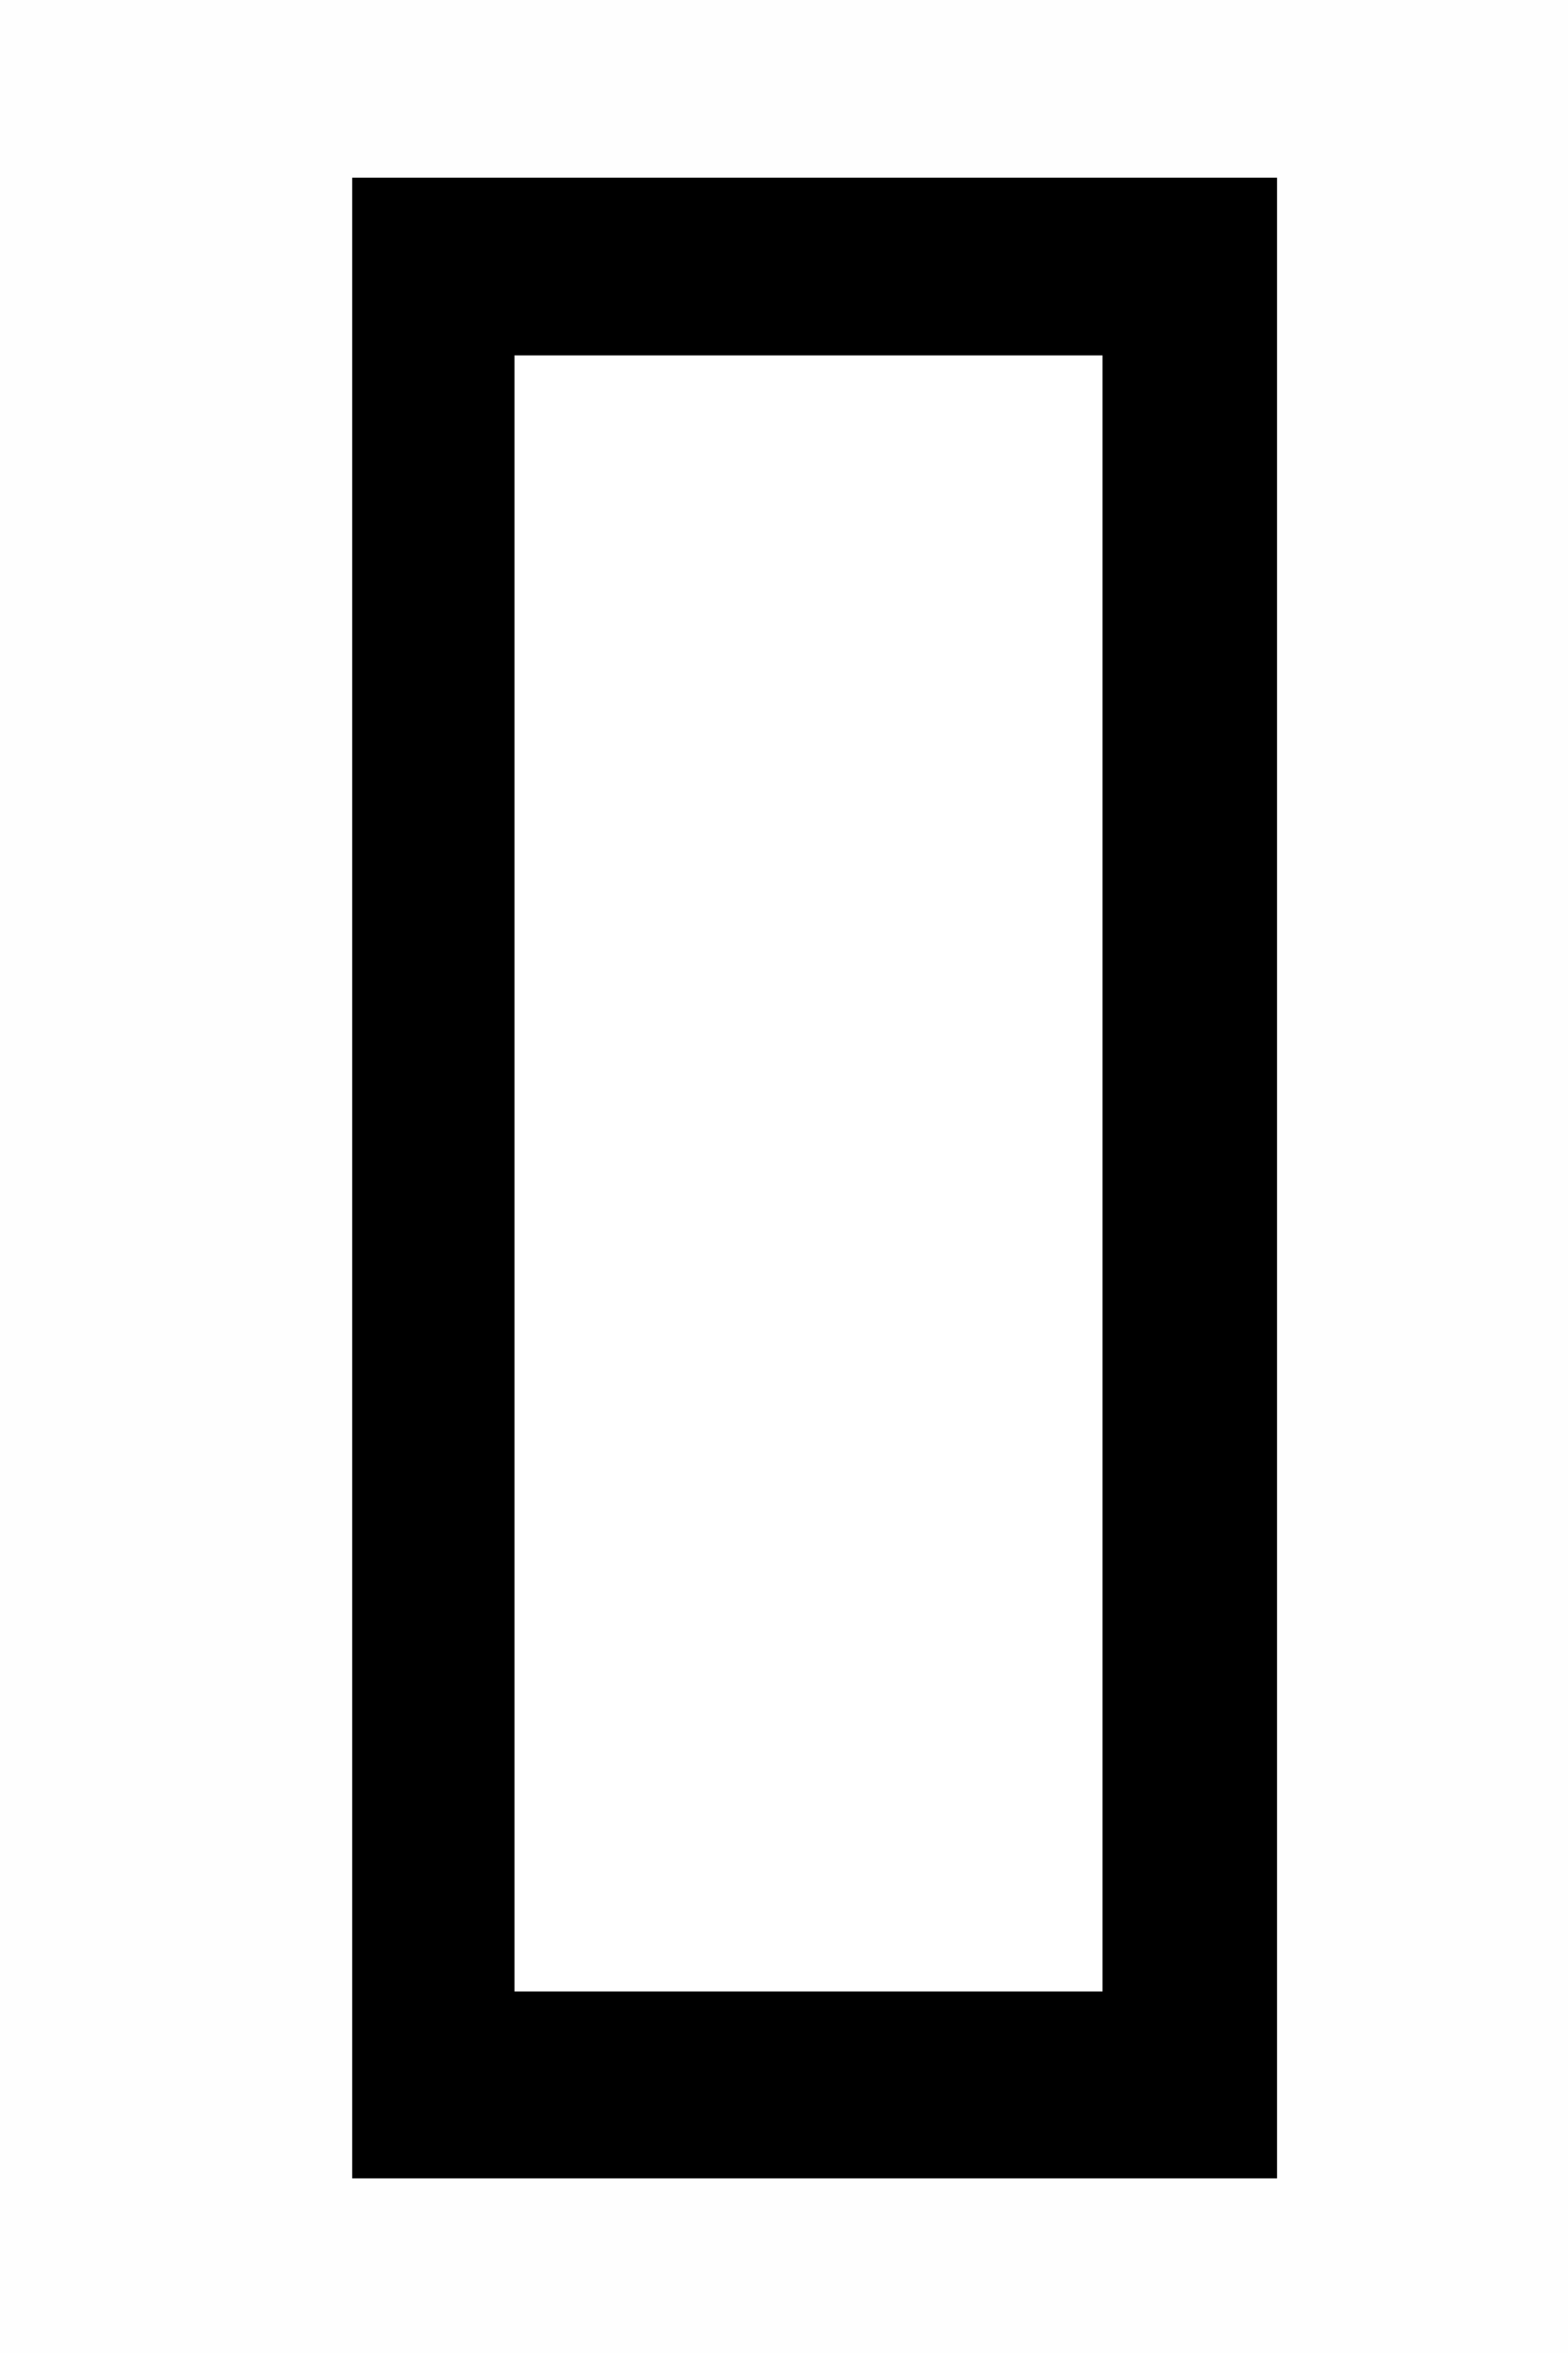 <?xml version="1.0" encoding="UTF-8"?>
<svg version="1.1" xmlns="http://www.w3.org/2000/svg" width="512" height="768">
<rect width="100%" height="100%" fill="#808080" stroke="none"/>
<path d="M0 0 C168.96 0 337.92 0 512 0 C512 253.44 512 506.88 512 768 C343.04 768 174.08 768 0 768 C0 514.56 0 261.12 0 0 Z " fill="#FEFEFE" transform="translate(0,0)"/>
<path d="M0 0 C63.36 0 126.72 0 192 0 C192 176.22 192 352.44 192 534 C128.64 534 65.28 534 0 534 C0 357.78 0 181.56 0 0 Z " fill="#FFFFFF" transform="translate(168,116)"/>
<path d="M0 0 C99.66 0 199.32 0 302 0 C302 215.49 302 430.98 302 653 C202.34 653 102.68 653 0 653 C0 437.51 0 222.02 0 0 Z M53 58 C53 234.22 53 410.44 53 592 C116.36 592 179.72 592 245 592 C245 415.78 245 239.56 245 58 C181.64 58 118.28 58 53 58 Z " fill="#000000" transform="translate(115,58)"/>
</svg>
